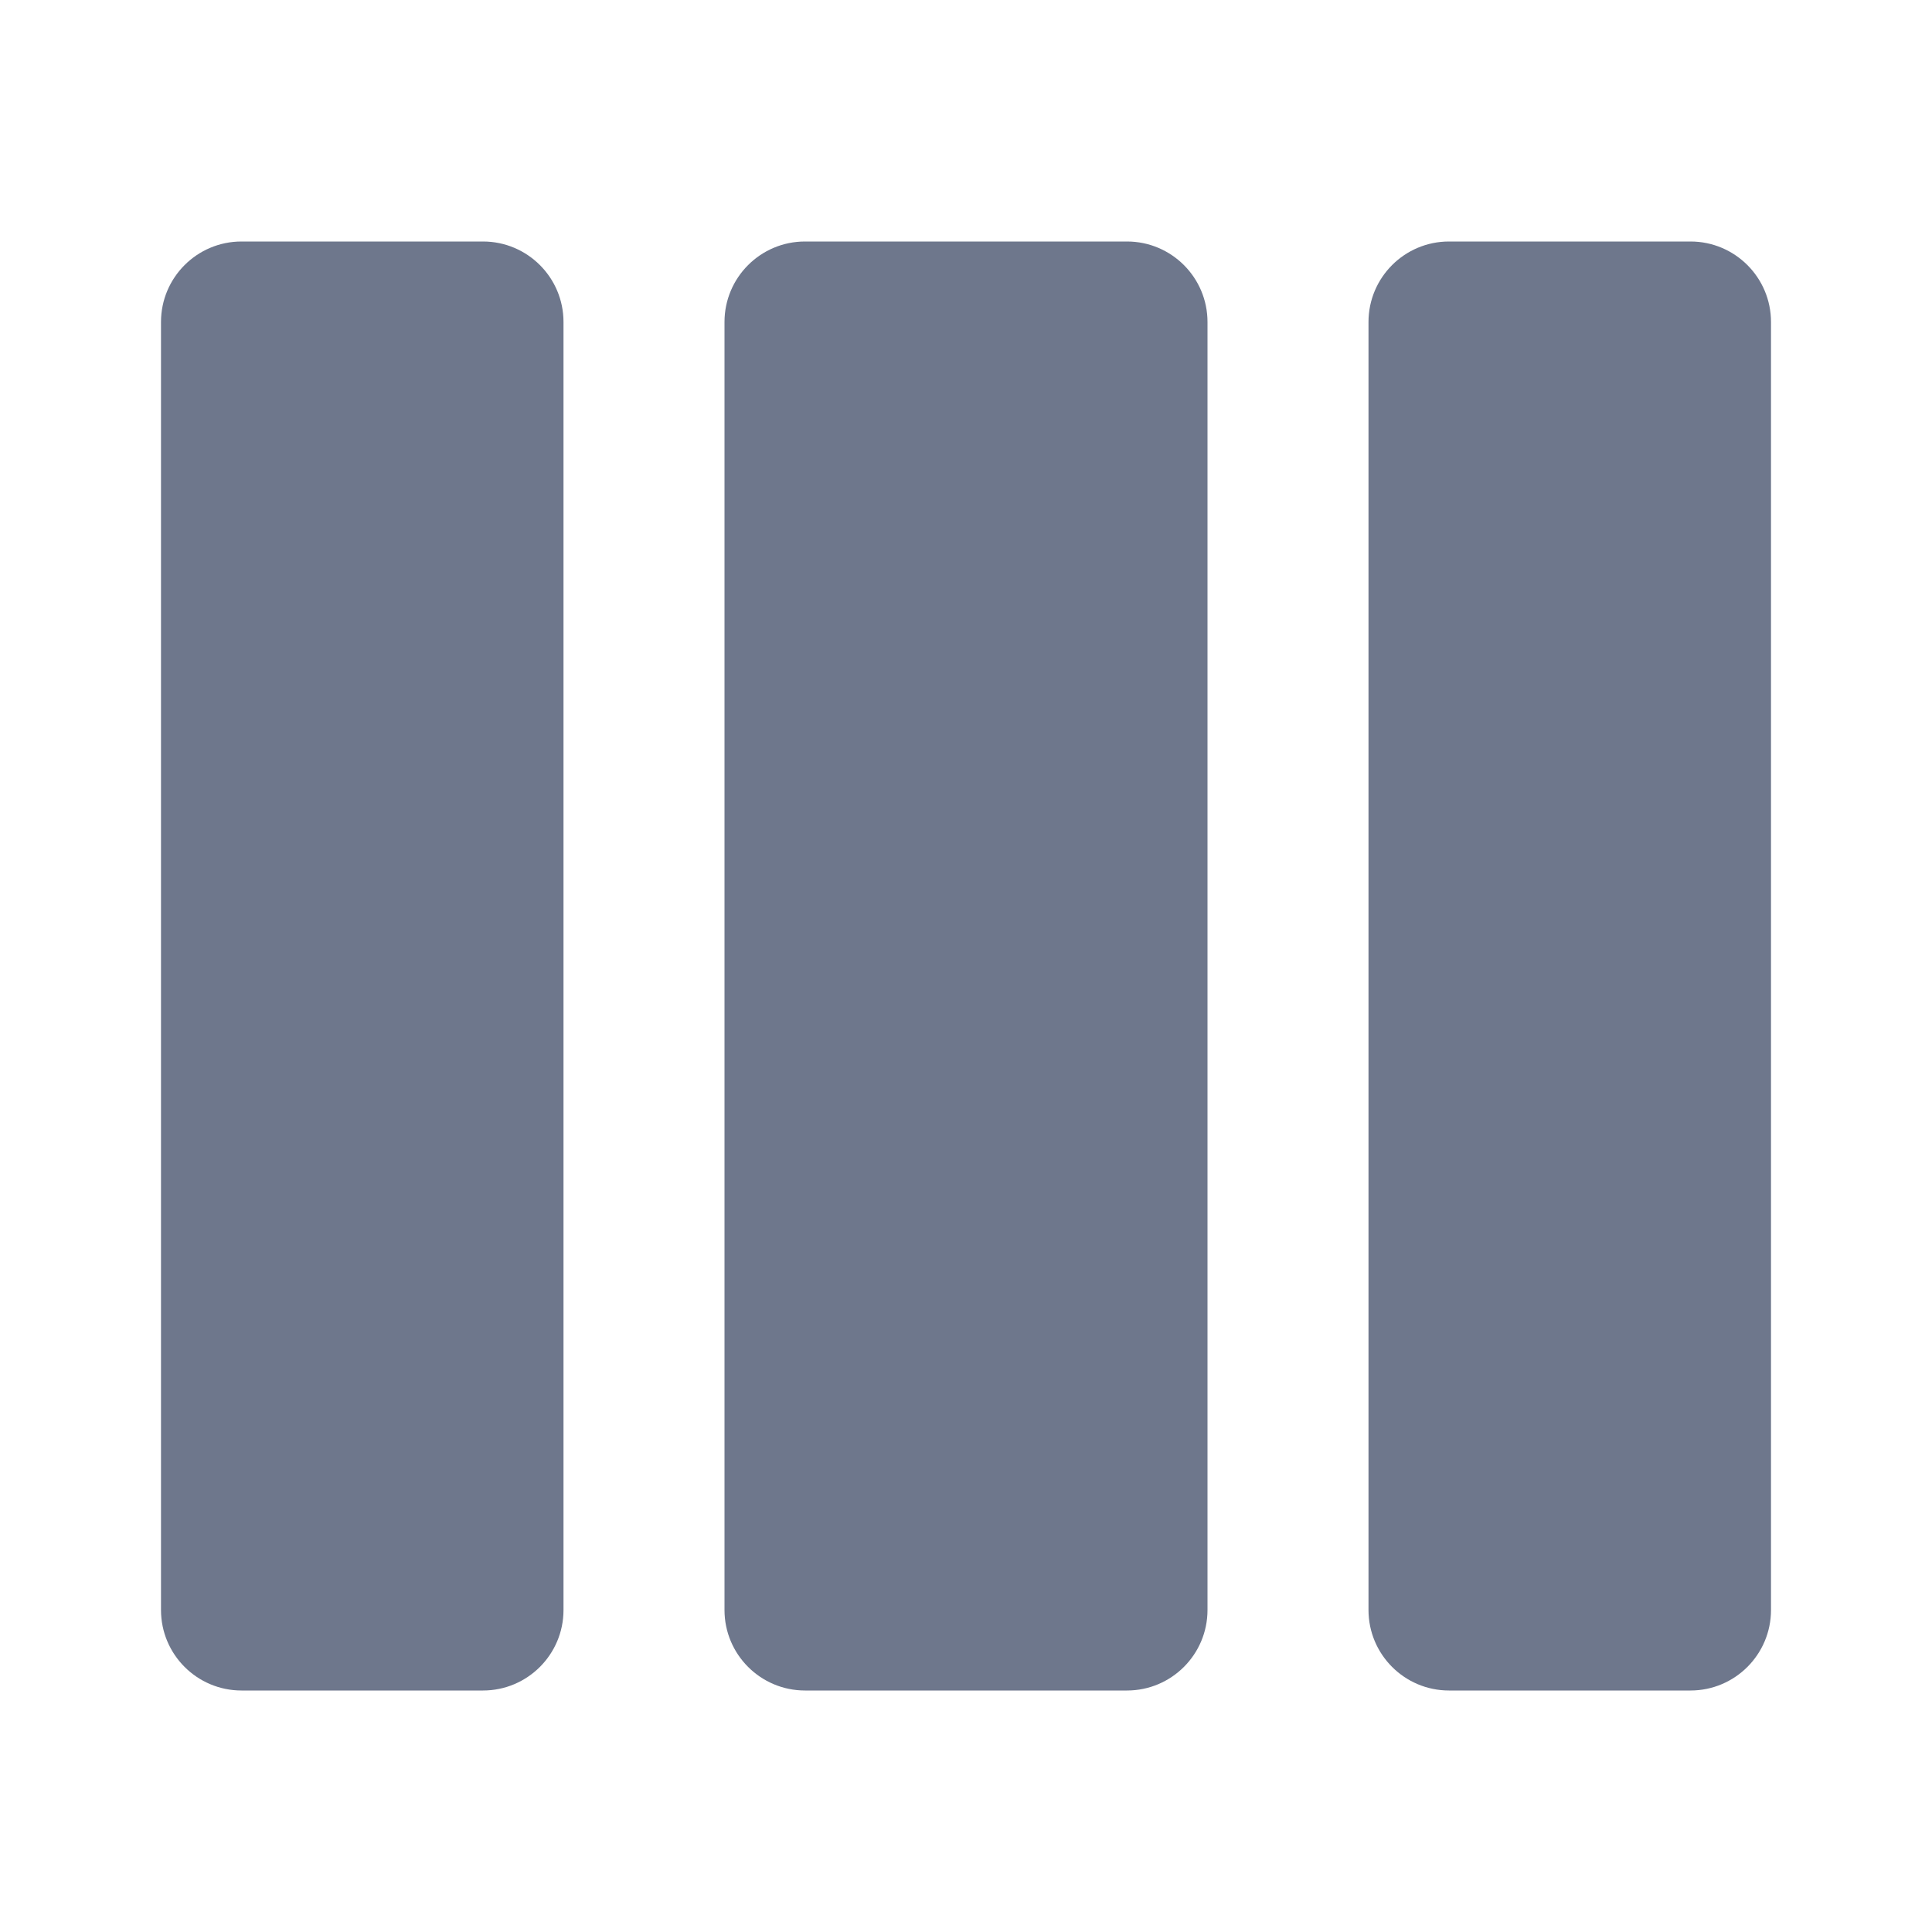 <svg width="24" height="24" viewBox="0 0 24 24" fill="none" xmlns="http://www.w3.org/2000/svg">
<path fill-rule="evenodd" clip-rule="evenodd" d="M2 4C2 3.448 2.448 3 3 3H6C6.552 3 7 3.448 7 4V20C7 20.552 6.552 21 6 21H3C2.448 21 2 20.552 2 20V4ZM10 3C9.448 3 9 3.448 9 4V20C9 20.552 9.448 21 10 21H14C14.552 21 15 20.552 15 20V4C15 3.448 14.552 3 14 3H10ZM18 3C17.448 3 17 3.448 17 4V20C17 20.552 17.448 21 18 21H21C21.552 21 22 20.552 22 20V4C22 3.448 21.552 3 21 3H18Z" fill="#6E778C"/>
</svg>
